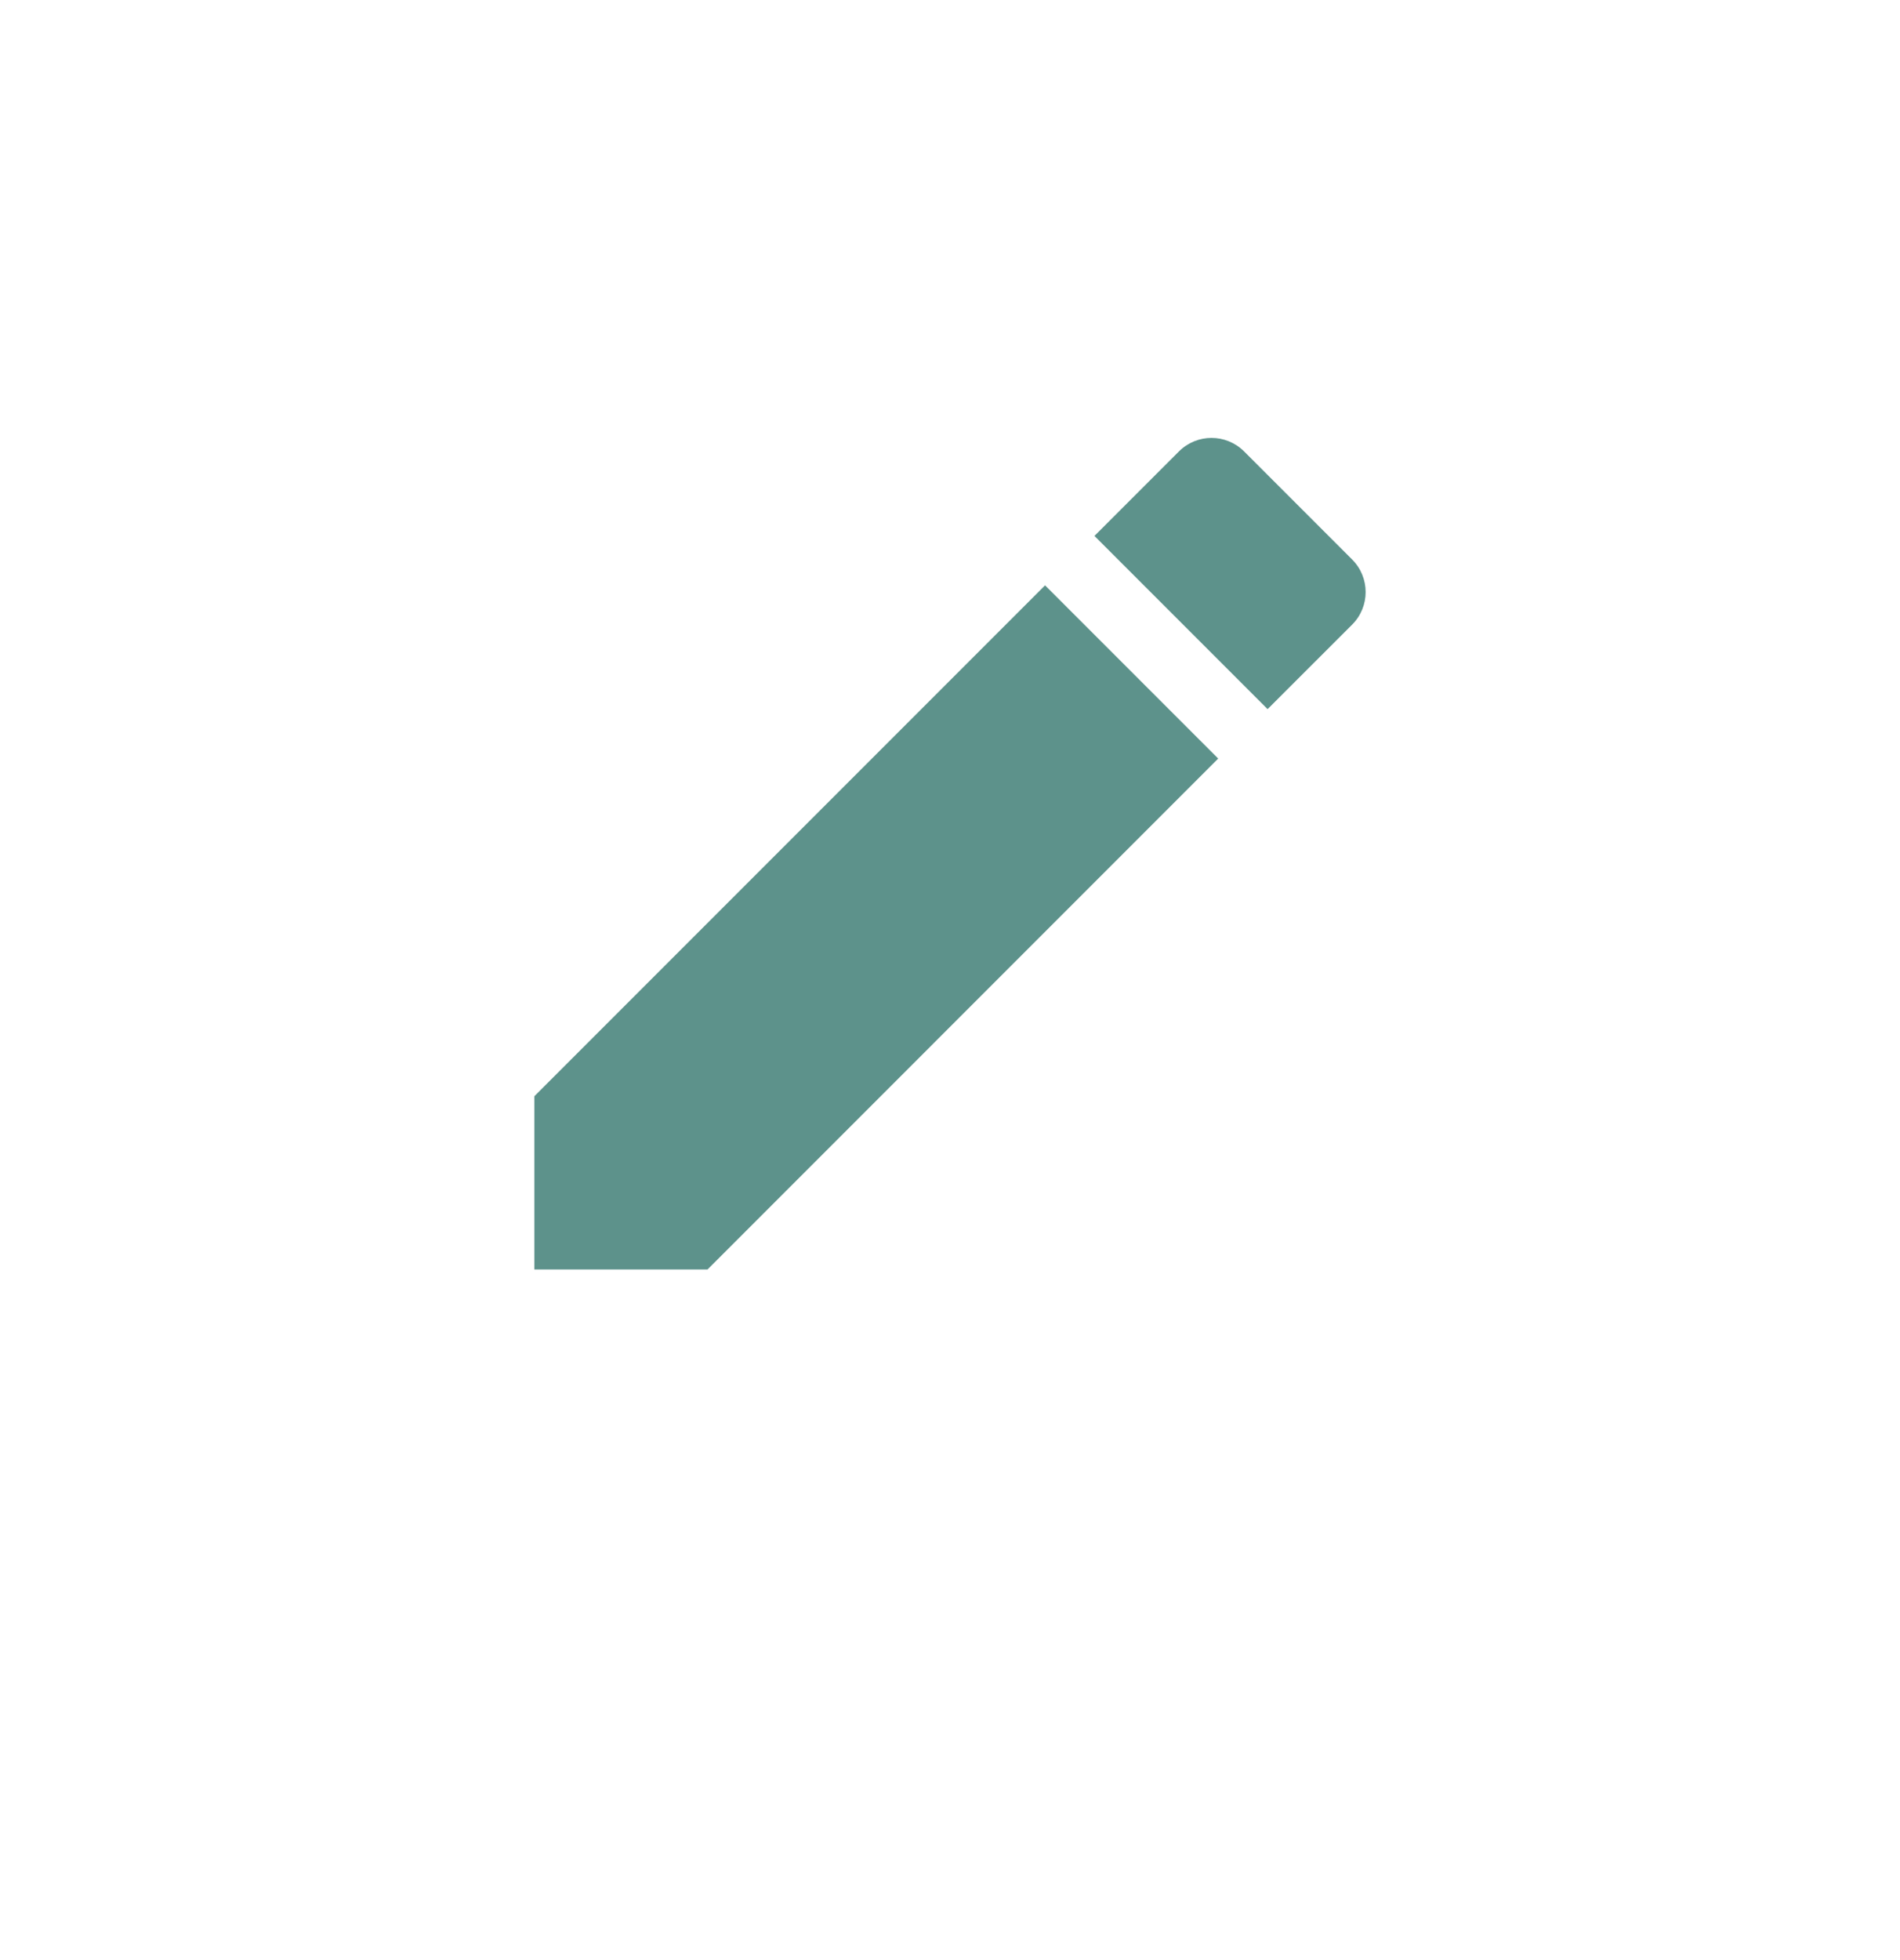 <svg width="32" height="33" viewBox="0 0 32 33" fill="none" xmlns="http://www.w3.org/2000/svg">
<g filter="url(#filter0_d)">
<circle cx="16" cy="14.373" r="12" fill="white"/>
</g>
<path d="M9 18.456V21.373H11.916L20.517 12.771L17.601 9.855L9 18.456ZM22.773 10.516C23.076 10.213 23.076 9.723 22.773 9.42L20.953 7.6C20.649 7.297 20.16 7.297 19.856 7.6L18.433 9.023L21.349 11.939L22.773 10.516Z" fill="#5D928B"/>
<defs>
<filter id="filter0_d" x="0" y="0.373" width="32" height="32" filterUnits="userSpaceOnUse" color-interpolation-filters="sRGB">
<feFlood flood-opacity="0" result="BackgroundImageFix"/>
<feColorMatrix in="SourceAlpha" type="matrix" values="0 0 0 0 0 0 0 0 0 0 0 0 0 0 0 0 0 0 127 0"/>
<feOffset dy="2"/>
<feGaussianBlur stdDeviation="2"/>
<feColorMatrix type="matrix" values="0 0 0 0 0 0 0 0 0 0 0 0 0 0 0 0 0 0 0.1 0"/>
<feBlend mode="normal" in2="BackgroundImageFix" result="effect1_dropShadow"/>
<feBlend mode="normal" in="SourceGraphic" in2="effect1_dropShadow" result="shape"/>
</filter>
</defs>
</svg>
